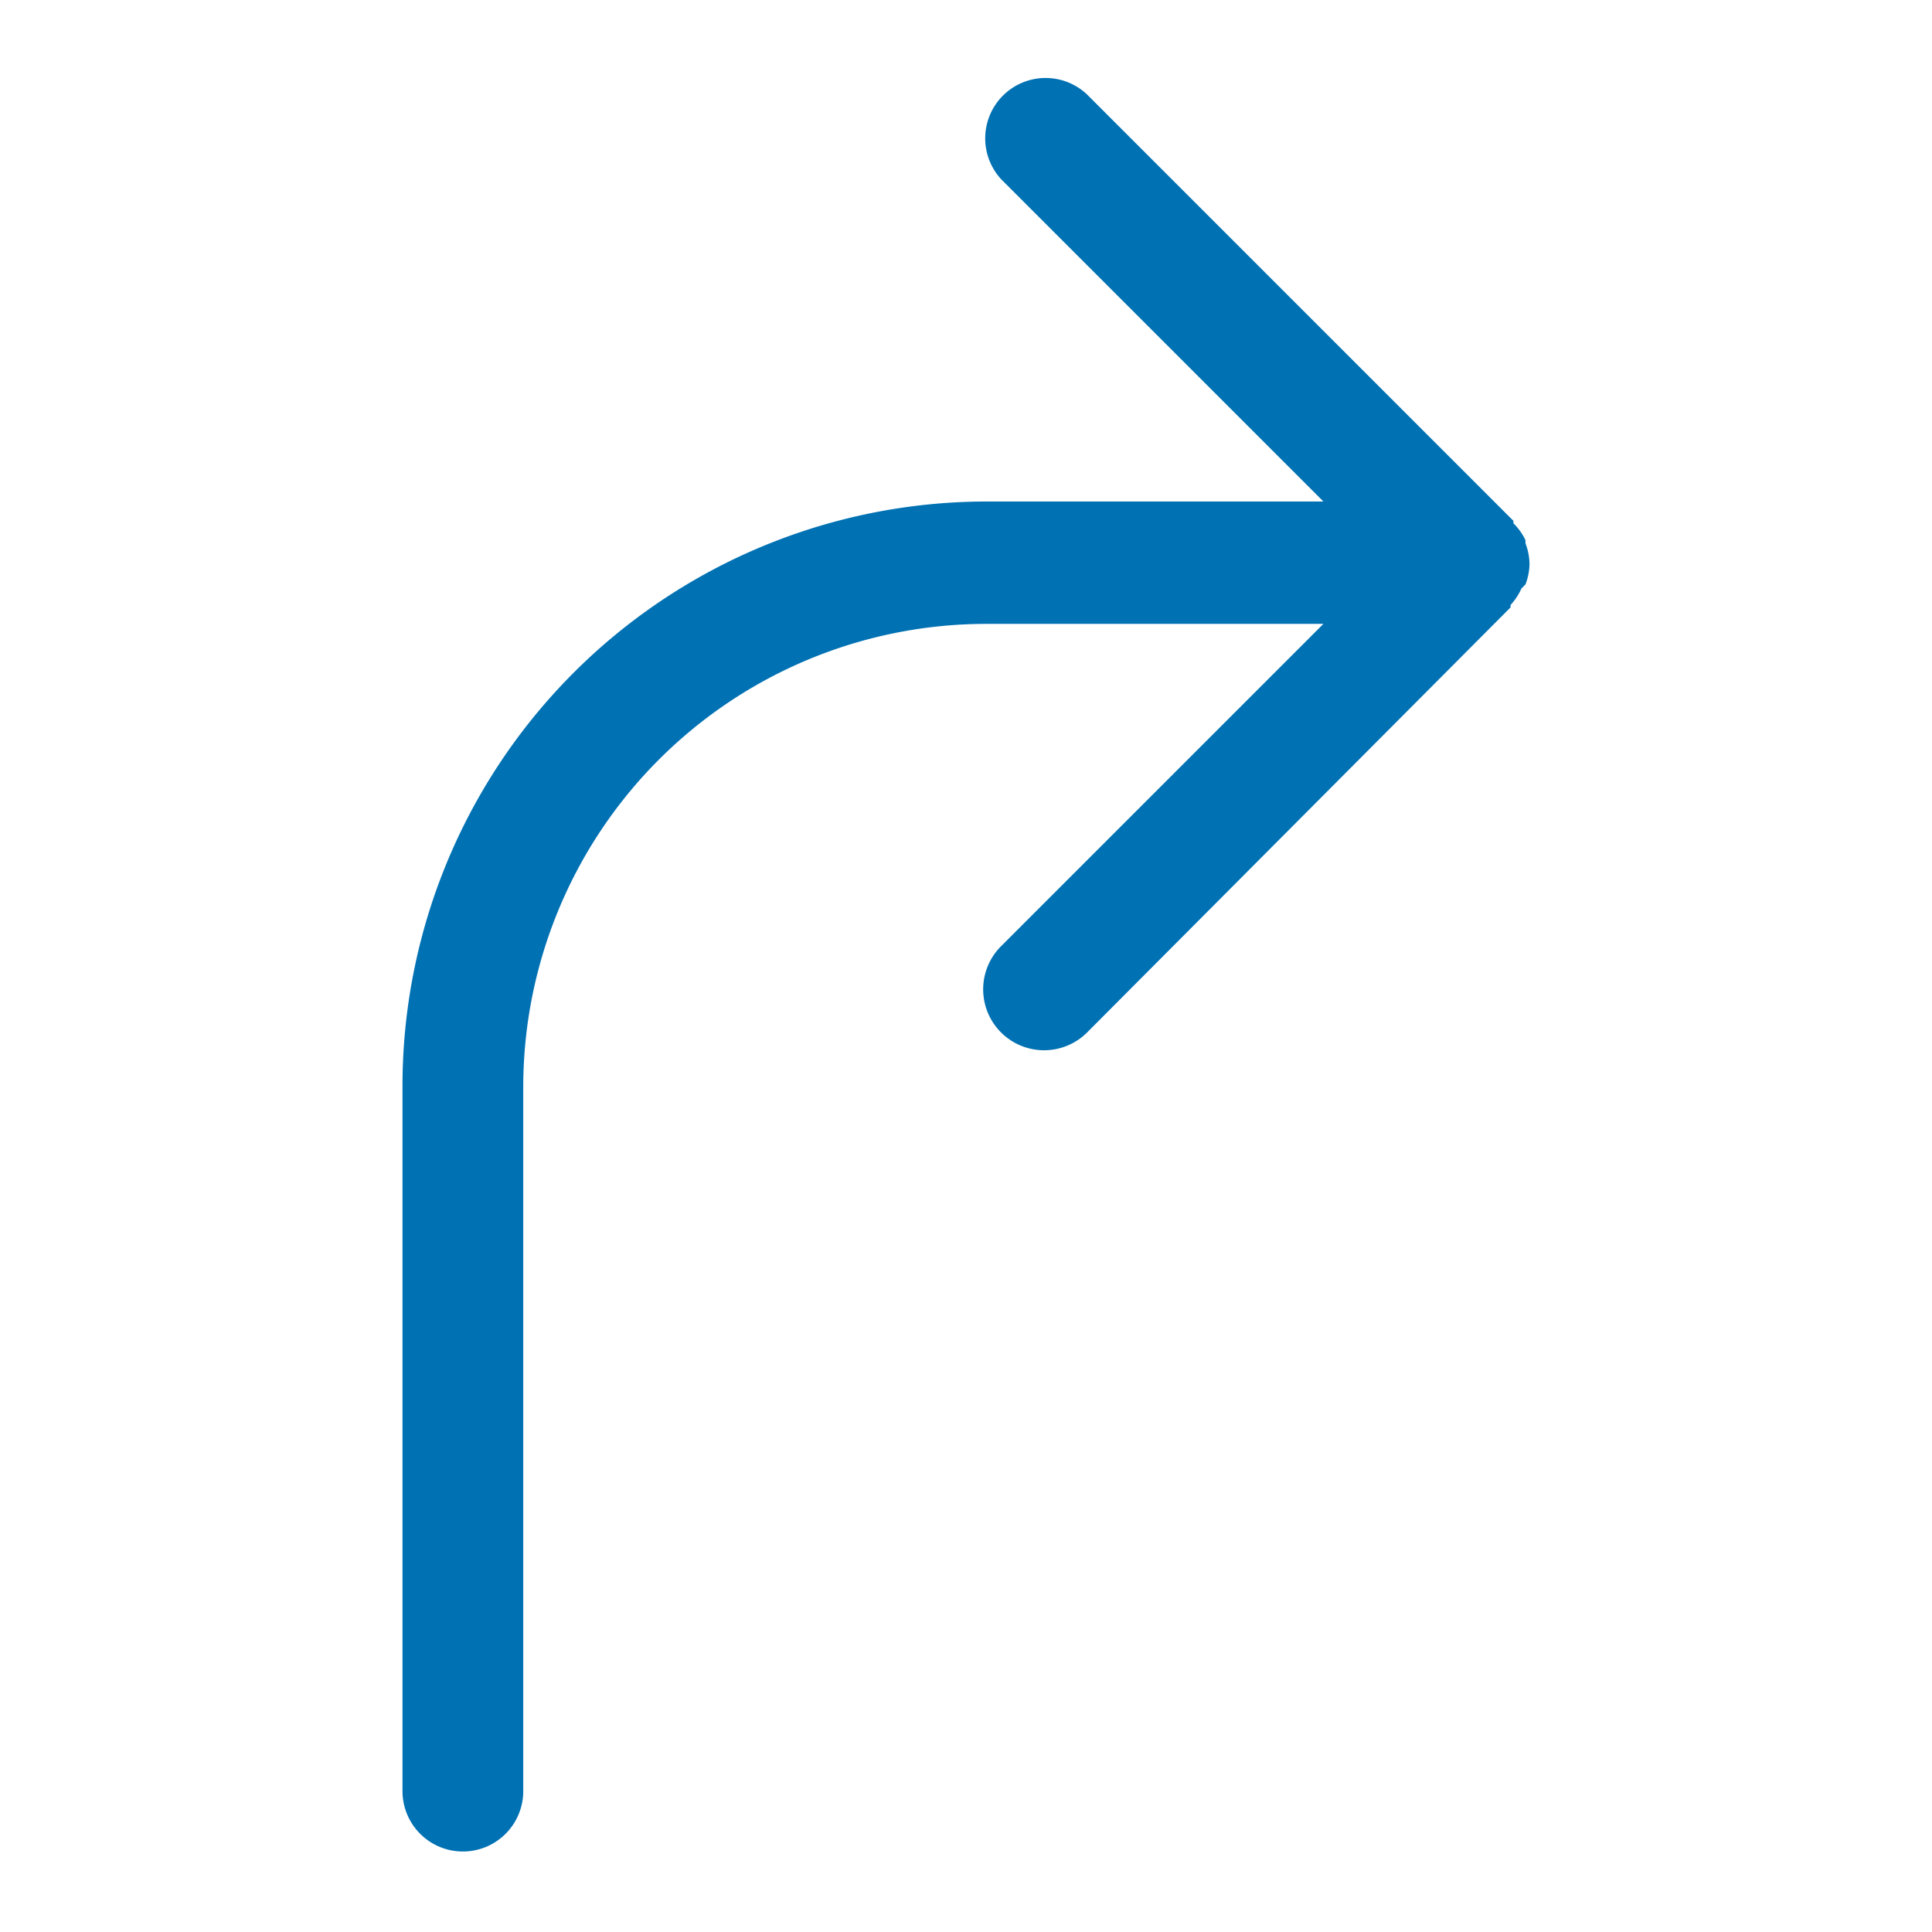<svg xmlns="http://www.w3.org/2000/svg" viewBox="0 0 48 48">
    <path d="M37.9 14.52A1.48 1.48 0 0038 14a1.48 1.48 0 00-.1-.5v-.08a1.5 1.5 0 00-.3-.42v-.06L27 2.34a1.5 1.5 0 00-2.12 2.12l8 8H24.5A14.52 14.52 0 0010 27v17.5a1.5 1.5 0 103 0V27.07 27a11.51 11.51 0 0111.5-11.5h8.38l-8 8A1.5 1.5 0 0027 25.66l10.53-10.57v-.06a1.51 1.51 0 00.27-.41z"
          fill="#0071B3"></path>
</svg>